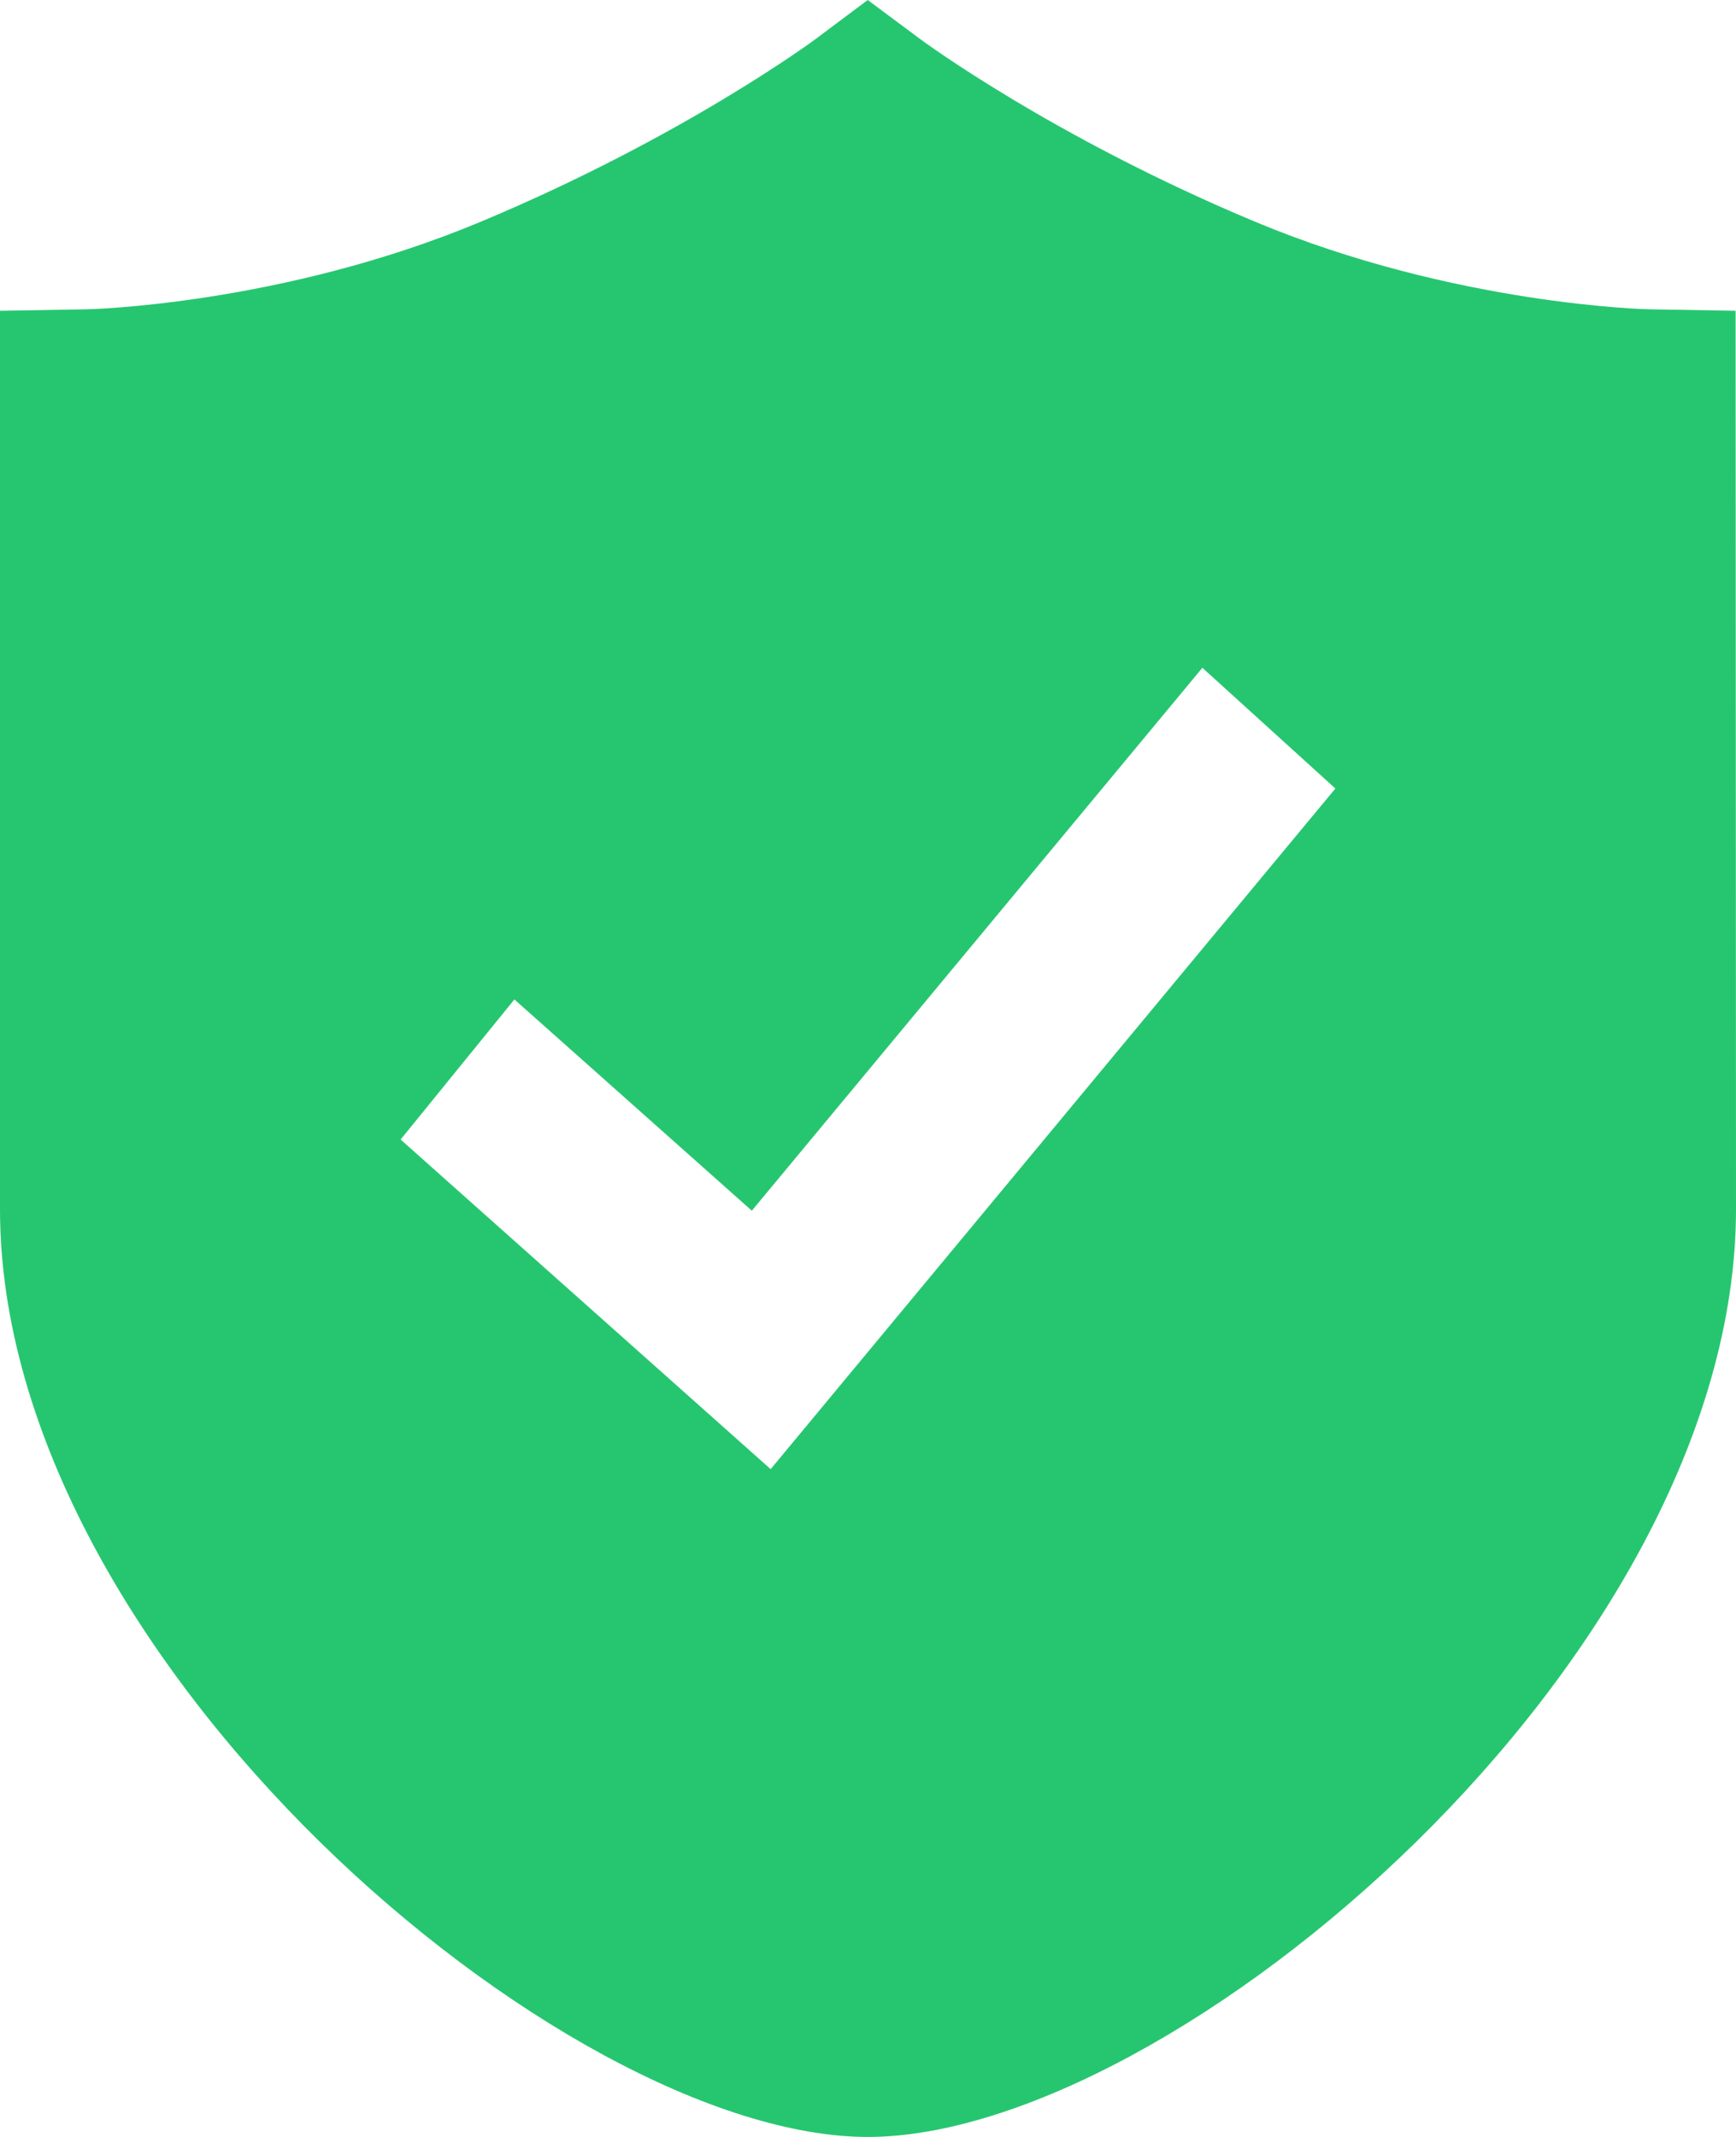 <?xml version="1.0" encoding="UTF-8"?>
<svg width="13px" height="16px" viewBox="0 0 13 16" version="1.1" xmlns="http://www.w3.org/2000/svg" xmlns:xlink="http://www.w3.org/1999/xlink">
    <!-- Generator: Sketch 52 (66869) - http://www.bohemiancoding.com/sketch -->
    <title>已认证</title>
    <desc>Created with Sketch.</desc>
    <g id="管理员" stroke="none" stroke-width="1" fill="none" fill-rule="evenodd">
        <g id="画板" transform="translate(-161, -2289)" fill="#26C670" fill-rule="nonzero">
            <path d="M173.997,2291.327 L173.354,2291.316 C173.339,2291.316 171.897,2291.284 170.408,2290.664 C168.88,2290.027 167.895,2289.296 167.886,2289.289 L167.498,2289 L167.112,2289.289 C167.103,2289.296 166.118,2290.027 164.591,2290.664 C163.103,2291.284 161.66,2291.316 161.646,2291.316 L161,2291.327 L161,2298.053 C161,2301.43 165.227,2305 167.499,2305 C169.774,2305 174,2301.43 174,2298.053 L173.997,2291.327 Z M166.771,2300 L164,2297.532 L164.852,2296.483 L166.63,2298.065 L170.004,2294 L171,2294.904 L166.771,2300 Z" id="已认证"></path>
        </g>
    </g>
</svg>